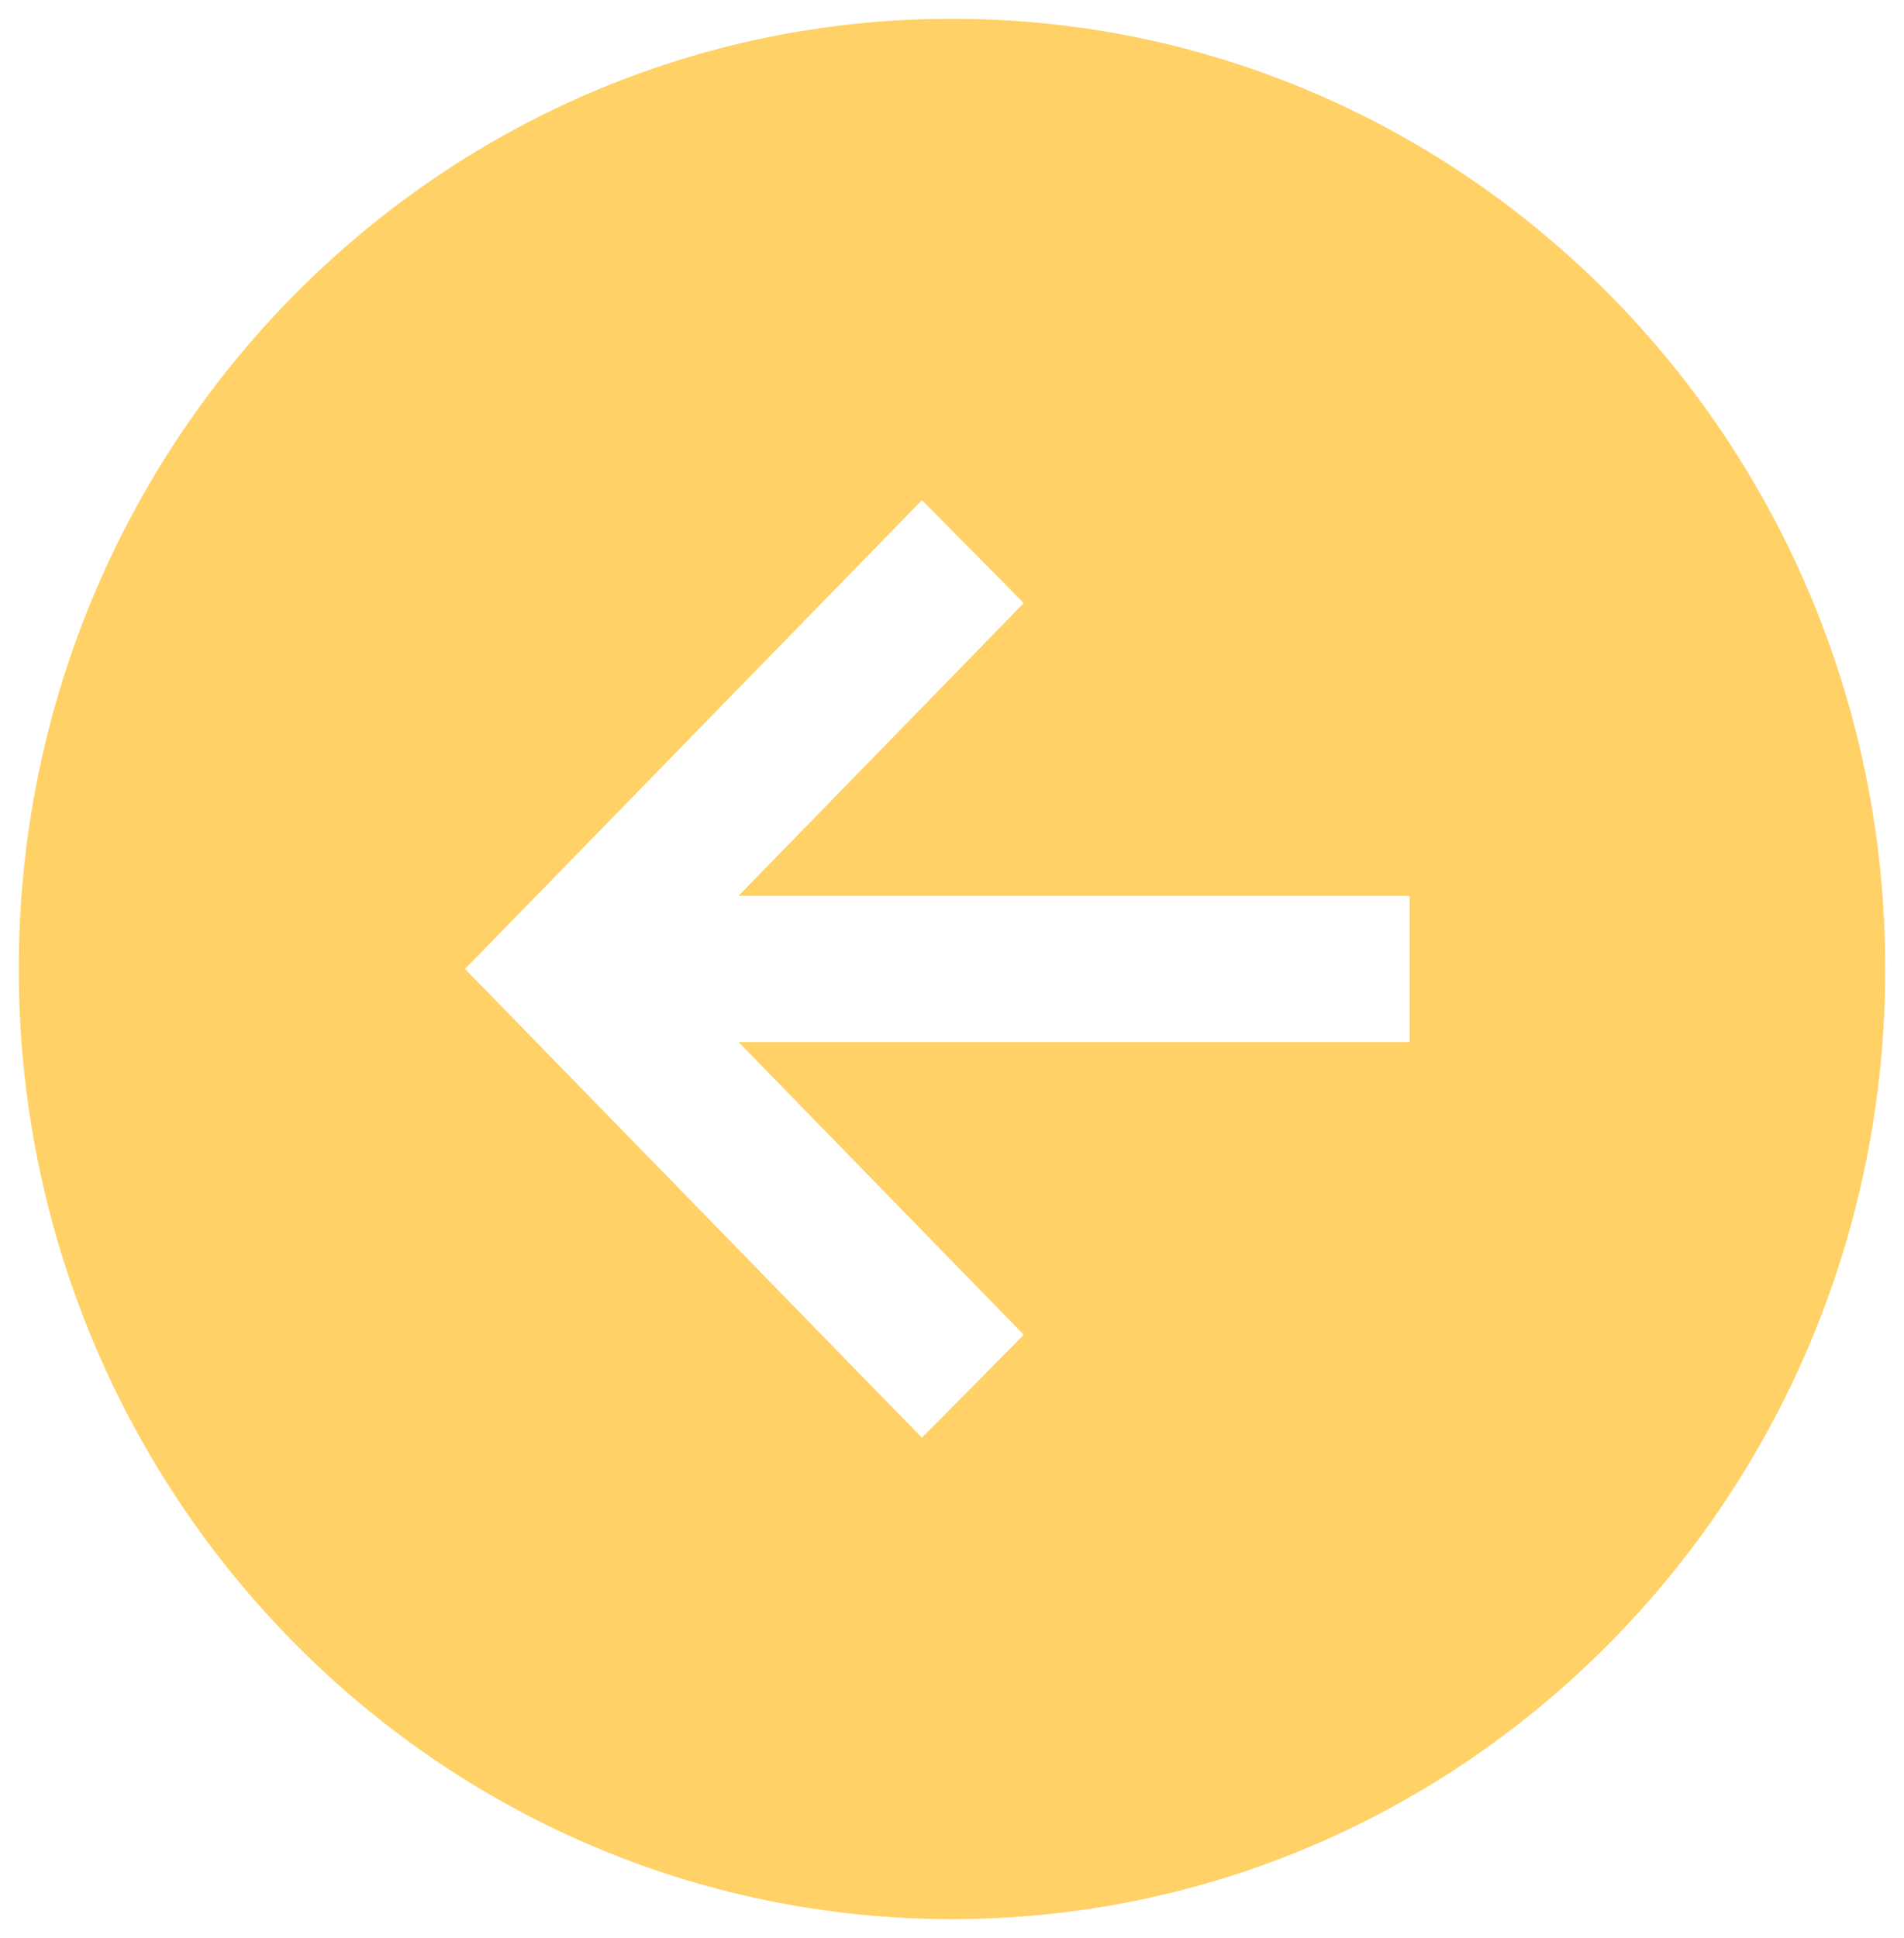 <svg width="57" height="58" viewBox="0 0 57 58" fill="none" xmlns="http://www.w3.org/2000/svg">
<path d="M0.562 29C0.562 44.705 13.071 57.438 28.5 57.438C43.929 57.438 56.438 44.705 56.438 29C56.438 13.295 43.929 0.562 28.5 0.562C13.071 0.562 0.562 13.295 0.562 29ZM30.649 18.05L22.109 26.812H42.2V31.188H22.109L30.649 39.95L27.6 43.031L13.921 29L27.6 14.969L30.649 18.05Z" fill="#FFD166"/>
</svg>

